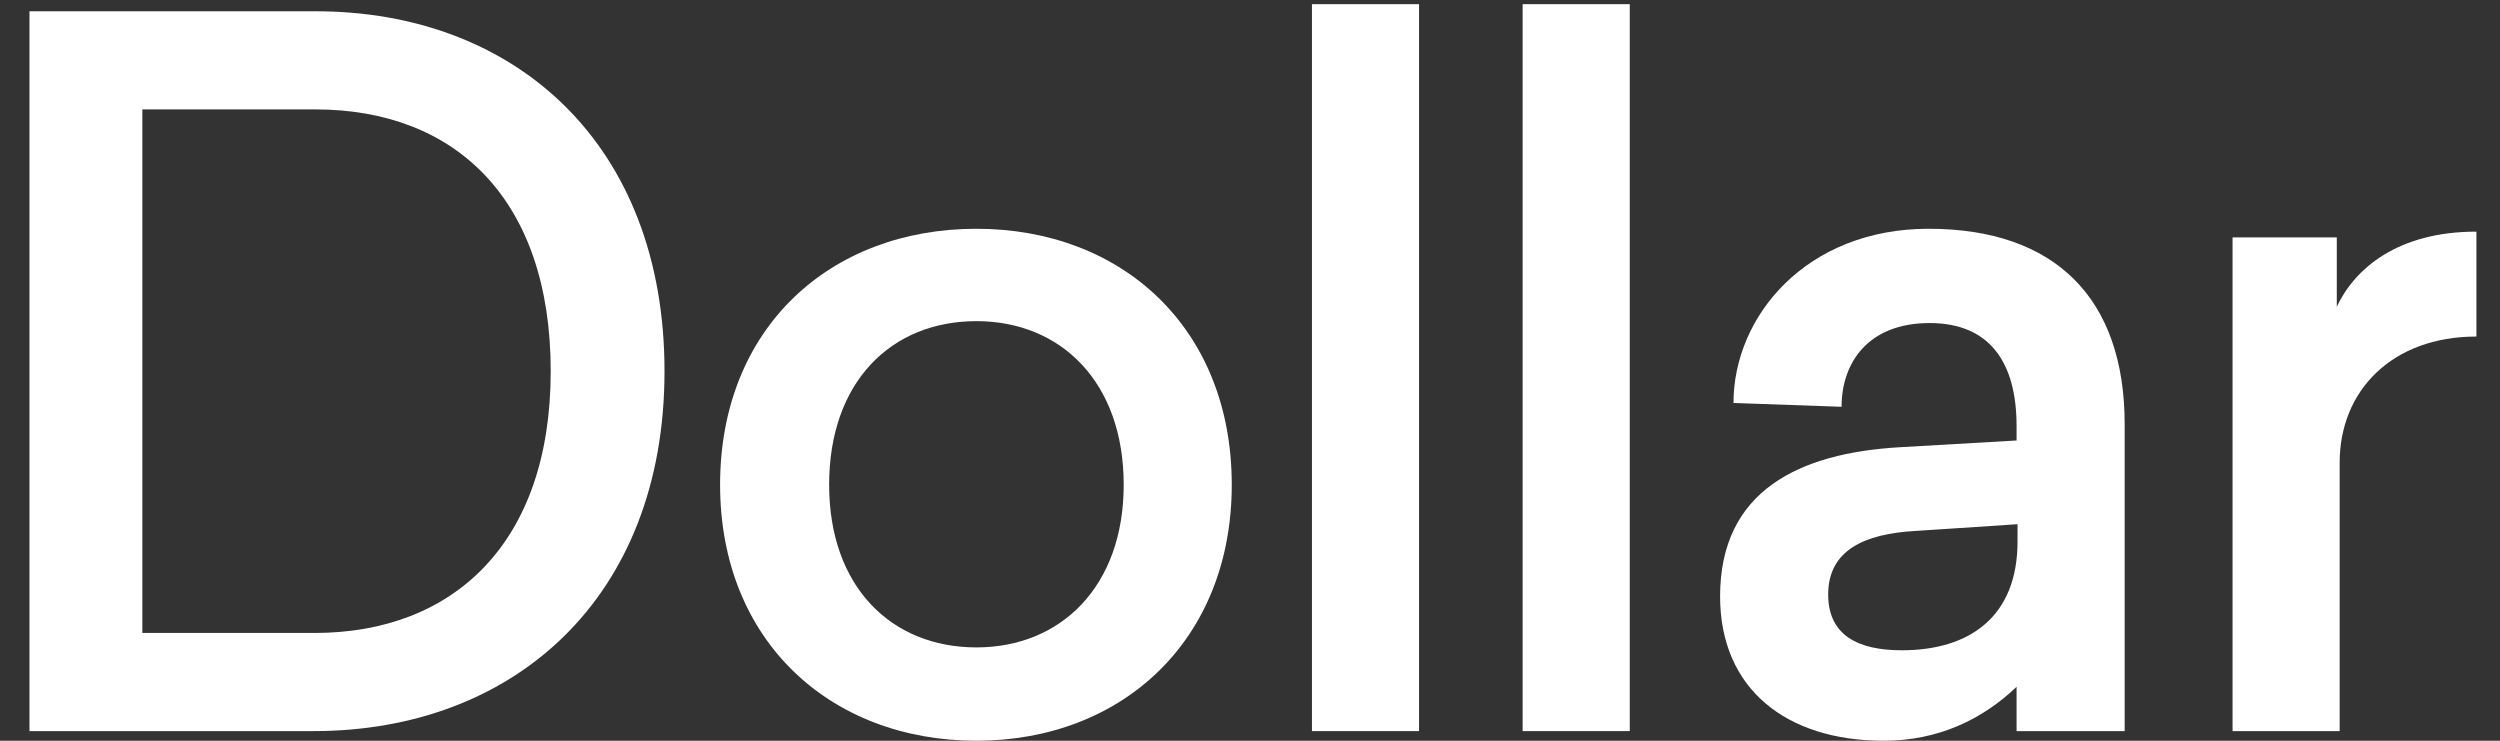 <svg width="81" height="24" viewBox="0 0 81 24" fill="none" xmlns="http://www.w3.org/2000/svg">
<rect x="0" y="0" width="81" height="24" fill="#333333" stroke="none"/>
<path d="M10.22 0.365H0.955V23.688H10.158C16.634 23.688 21.53 19.385 21.53 12.027C21.53 4.668 16.696 0.365 10.22 0.365ZM10.22 3.545C14.744 3.545 17.843 6.445 17.843 12.027C17.843 17.608 14.682 20.508 10.189 20.508H4.612V3.545H10.22Z" fill="white"/>
<path d="M31.636 7.412C26.895 7.412 23.331 10.623 23.331 15.706C23.331 20.757 26.895 24 31.636 24C36.346 24 39.909 20.757 39.909 15.706C39.909 10.623 36.346 7.412 31.636 7.412ZM31.636 10.405C34.363 10.405 36.408 12.37 36.408 15.706C36.408 19.011 34.363 20.976 31.636 20.976C28.878 20.976 26.864 19.011 26.864 15.706C26.864 12.37 28.878 10.405 31.636 10.405Z" fill="white"/>
<path d="M45.977 0.135H42.507V23.688H45.977V0.135Z" fill="white"/>
<path d="M52.804 0.135H49.333V23.688H52.804V0.135Z" fill="white"/>
<path d="M62.487 7.412C58.52 7.412 56.165 10.249 56.165 13.056L59.667 13.18C59.667 11.746 60.534 10.467 62.518 10.467C64.47 10.467 65.337 11.746 65.337 13.804V14.272L61.557 14.49C58.303 14.677 55.731 15.893 55.731 19.323C55.731 22.316 57.87 24 61.03 24C62.797 24 64.222 23.314 65.337 22.254V23.688H68.839V13.742C68.839 9.657 66.577 7.412 62.487 7.412ZM65.368 16.984V17.546C65.368 19.978 63.819 21.069 61.619 21.069C60.225 21.069 59.233 20.601 59.233 19.261C59.233 17.826 60.41 17.296 62.053 17.203L65.368 16.984Z" fill="white"/>
<path d="M80.236 7.505C77.695 7.505 76.301 8.69 75.712 9.937V7.692H72.335V23.688H75.805V14.989C75.805 12.65 77.509 10.904 80.236 10.904V7.505Z" fill="white"/>
</svg>
